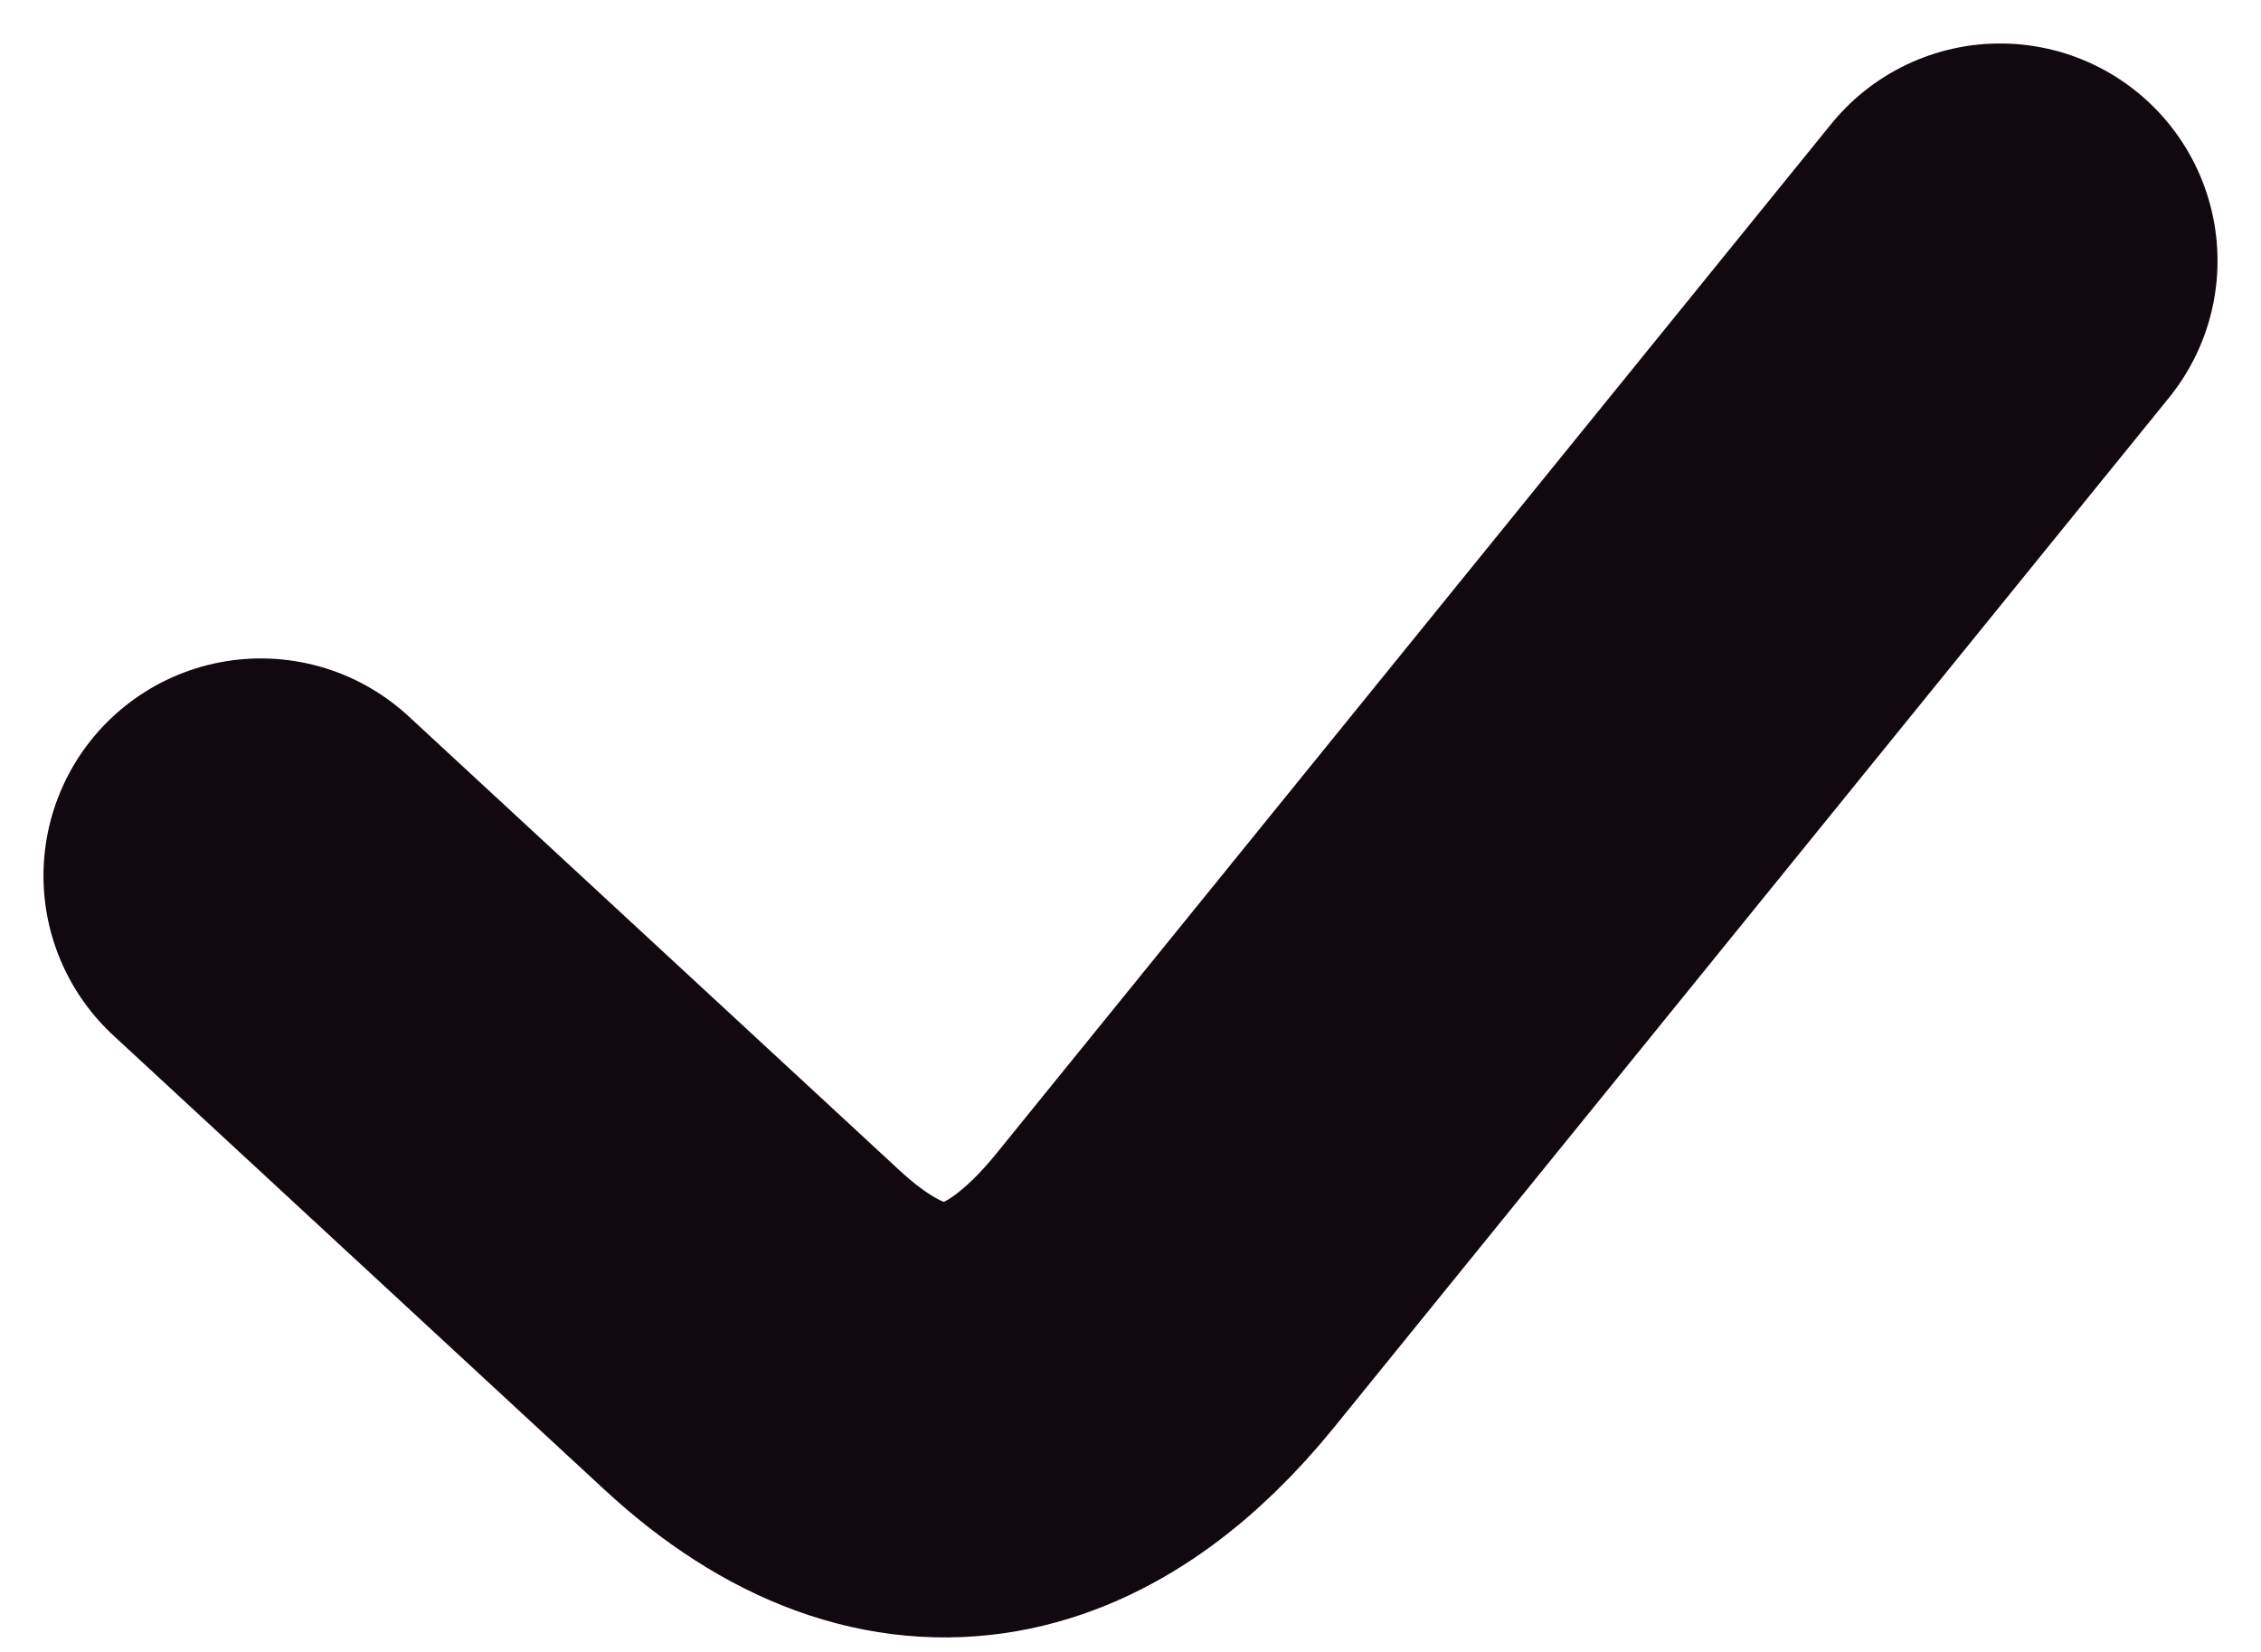 <?xml version="1.0" encoding="UTF-8"?>
<svg width="26px" height="19px" viewBox="0 0 26 19" version="1.1" xmlns="http://www.w3.org/2000/svg" xmlns:xlink="http://www.w3.org/1999/xlink">
    <!-- Generator: Sketch 46.2 (44496) - http://www.bohemiancoding.com/sketch -->
    <title>ok</title>
    <desc>Created with Sketch.</desc>
    <defs></defs>
    <g id="Blocks-&amp;-Components" stroke="none" stroke-width="1" fill="none" fill-rule="evenodd">
        <g id="icons/ok/black" transform="translate(-1, -4)">
            <g id="ok">
                <rect id="frame" x="0" y="0" width="28" height="28"></rect>
                <path d="M24,7 L14.403,18.838 C13.155,20.378 11.529,21.039 9.647,19.297 C9.647,19.297 7.765,17.556 4,14.073" id="icon" stroke="#120810" stroke-width="5" stroke-linecap="round" stroke-linejoin="round"></path>
            </g>
        </g>
    </g>
</svg>